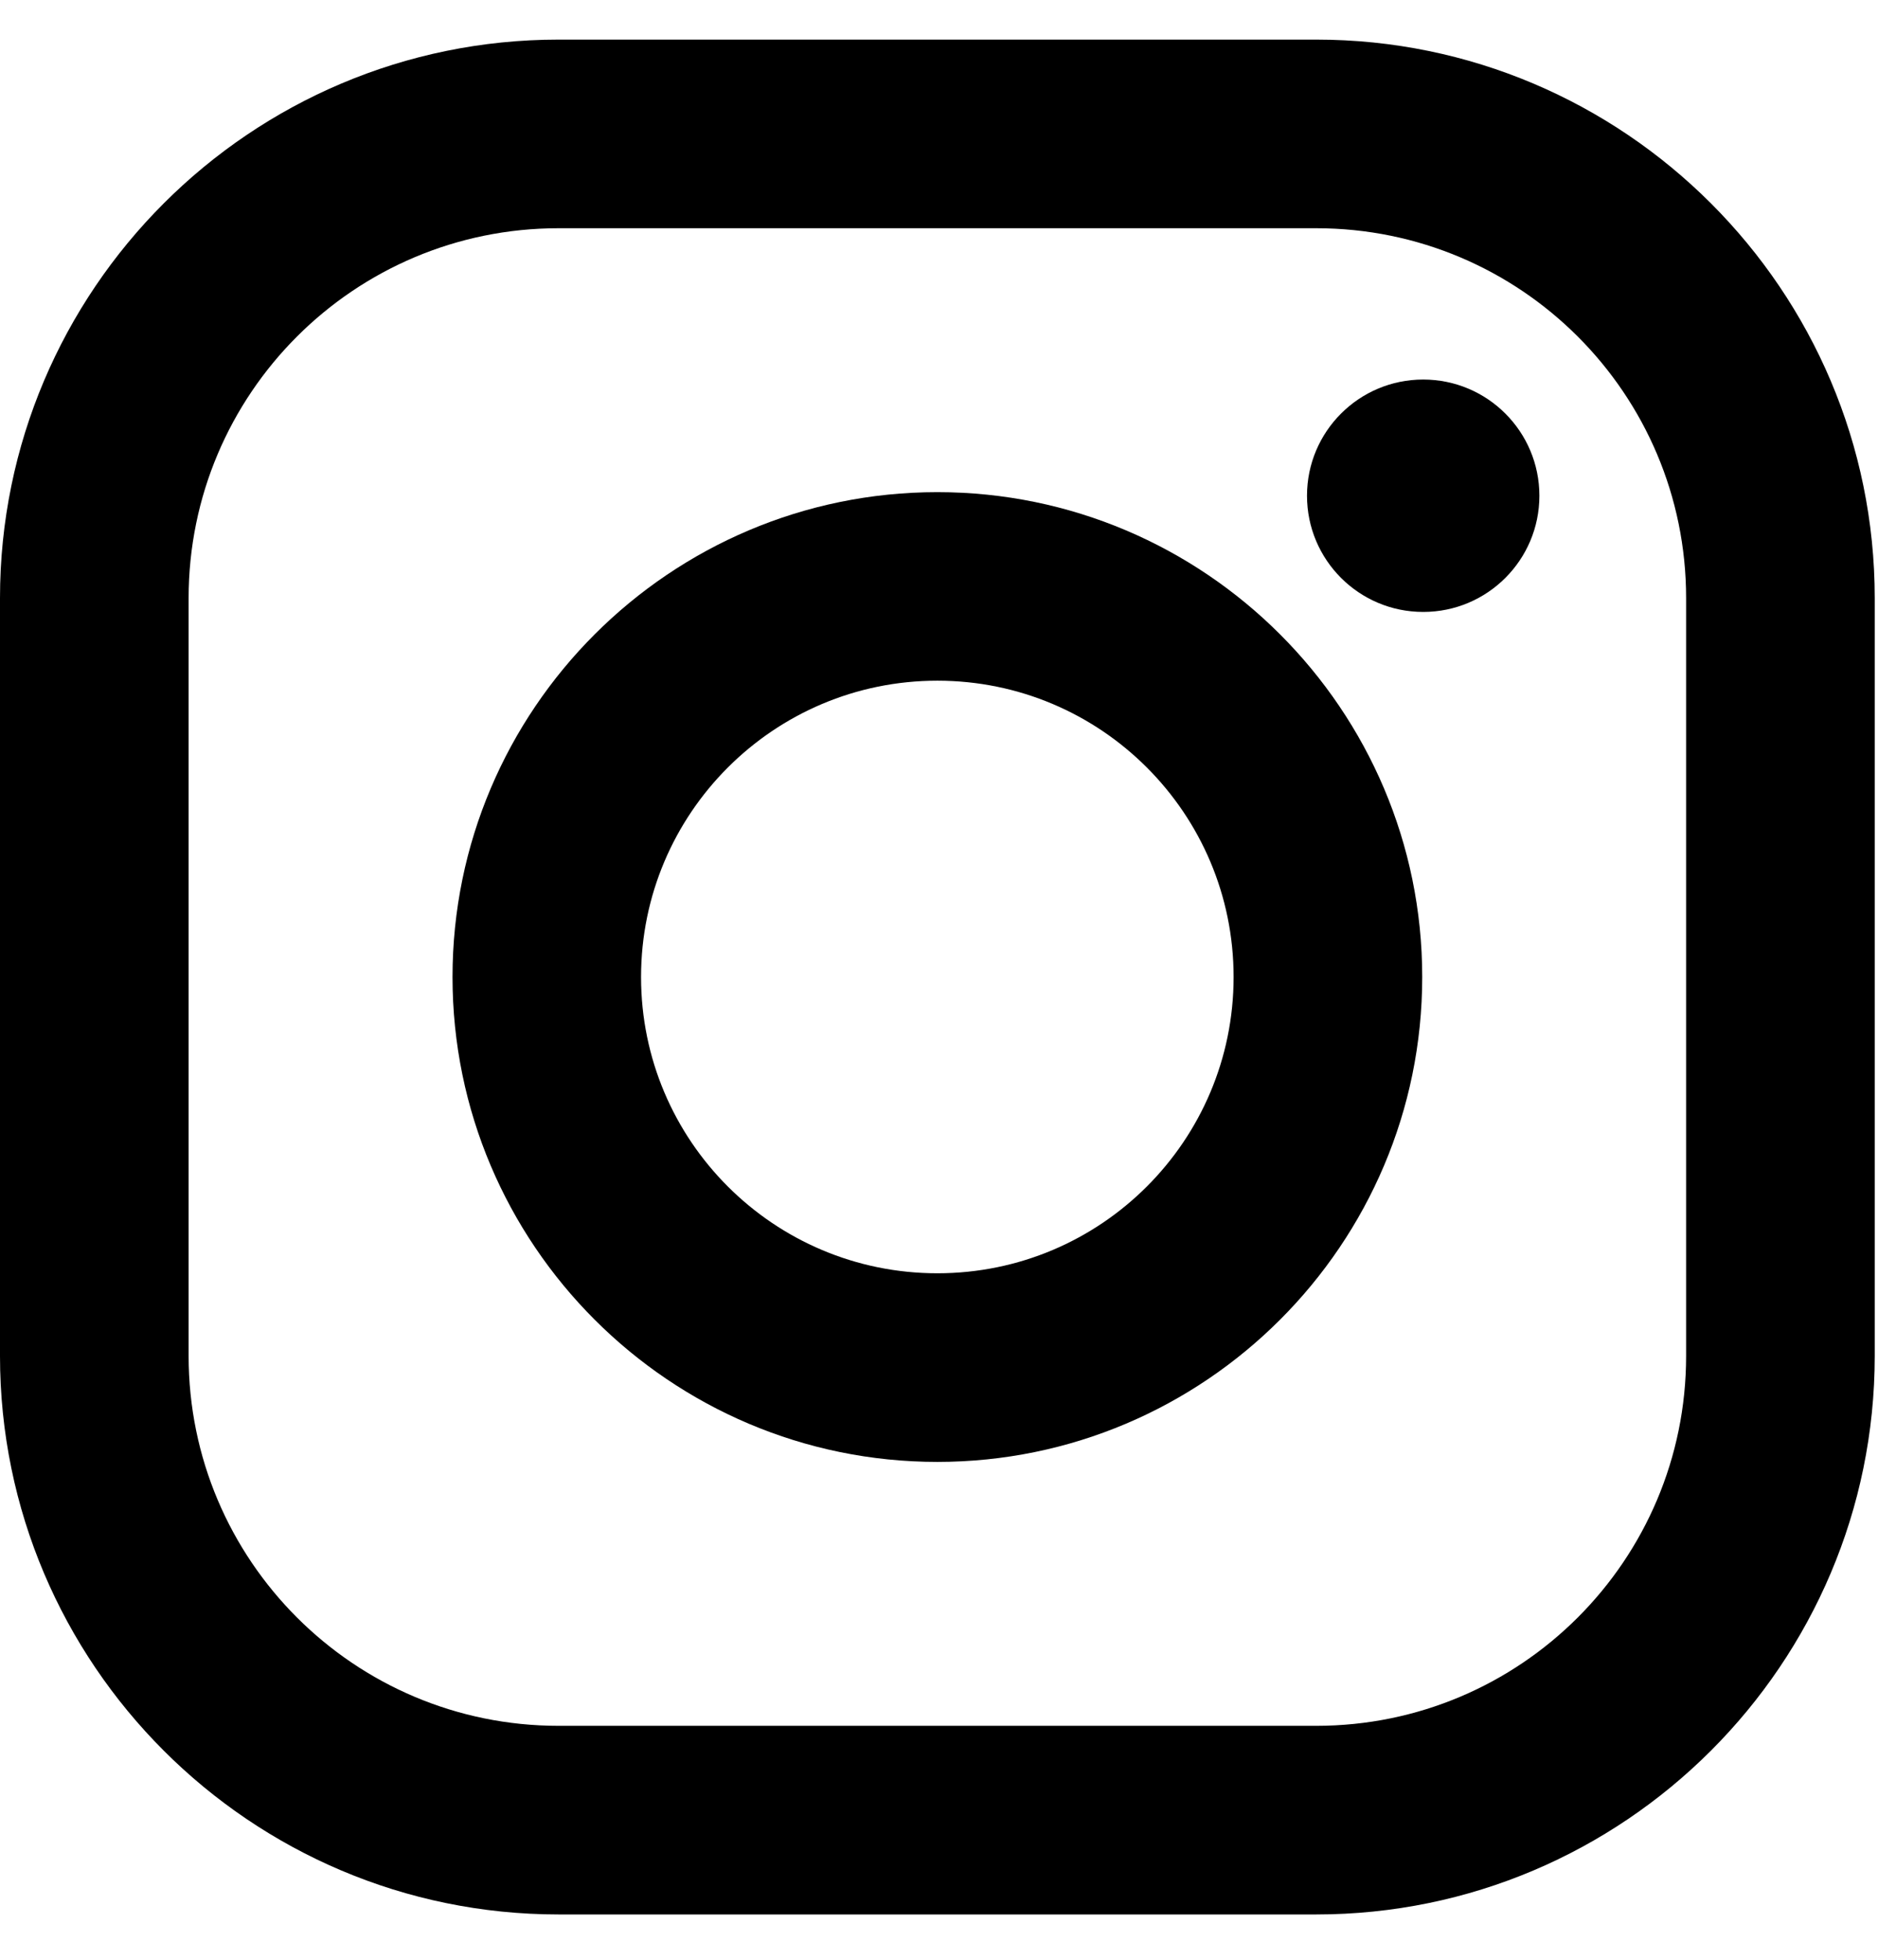 <?xml version="1.0" encoding="UTF-8"?>
<svg width="23px" height="24px" viewBox="0 0 23 24" version="1.1" xmlns="http://www.w3.org/2000/svg" xmlns:xlink="http://www.w3.org/1999/xlink">
    <!-- Generator: Sketch 53.2 (72643) - https://sketchapp.com -->
    <title>instagram</title>
    <desc>Created with Sketch.</desc>
    <g id="Home" stroke="none" stroke-width="1" fill="none" fill-rule="evenodd">
        <g id="home-like" transform="translate(-1268, -279)" fill="color[0]">
            <g id="Hover-ajuda" transform="translate(1192, 67)">
                <g id="Group-26" transform="translate(19, 181.485)">
                    <g id="Group-17" transform="translate(0, 23)">
                        <g id="Group-22" transform="translate(49, 0)">
                            <g id="instagram" transform="translate(8, 8)">
                                <g>
                                    <path d="M16.12,0 L6.84,0 C3.068,0 0,3.068 0,6.84 L0,16.12 C0,19.891 3.068,22.96 6.84,22.96 L16.12,22.96 C19.891,22.96 22.96,19.891 22.96,16.12 L22.96,6.84 C22.96,3.068 19.891,0 16.12,0 Z M20.65,16.12 C20.65,18.622 18.622,20.65 16.12,20.65 L6.84,20.65 C4.338,20.65 2.31,18.622 2.31,16.12 L2.31,6.84 C2.31,4.338 4.338,2.31 6.84,2.31 L16.12,2.31 C18.622,2.31 20.65,4.338 20.65,6.84 L20.65,16.12 L20.65,16.12 Z" id="Shape" fill-rule="nonzero"></path>
                                    <path d="M11.48,5.542 C8.206,5.542 5.542,8.206 5.542,11.48 C5.542,14.754 8.206,17.418 11.48,17.418 C14.754,17.418 17.418,14.754 17.418,11.48 C17.418,8.206 14.754,5.542 11.48,5.542 Z M11.48,15.108 C9.476,15.108 7.851,13.484 7.851,11.48 C7.851,9.476 9.476,7.851 11.48,7.851 C13.484,7.851 15.108,9.476 15.108,11.48 C15.108,13.484 13.484,15.108 11.48,15.108 Z" id="Shape" fill-rule="nonzero"></path>
                                    <circle id="Oval" fill-rule="nonzero" cx="17.43" cy="5.586" r="1.423"></circle>
                                </g>
                            </g>
                        </g>
                    </g>
                </g>
            </g>
        </g>
    </g>
</svg>